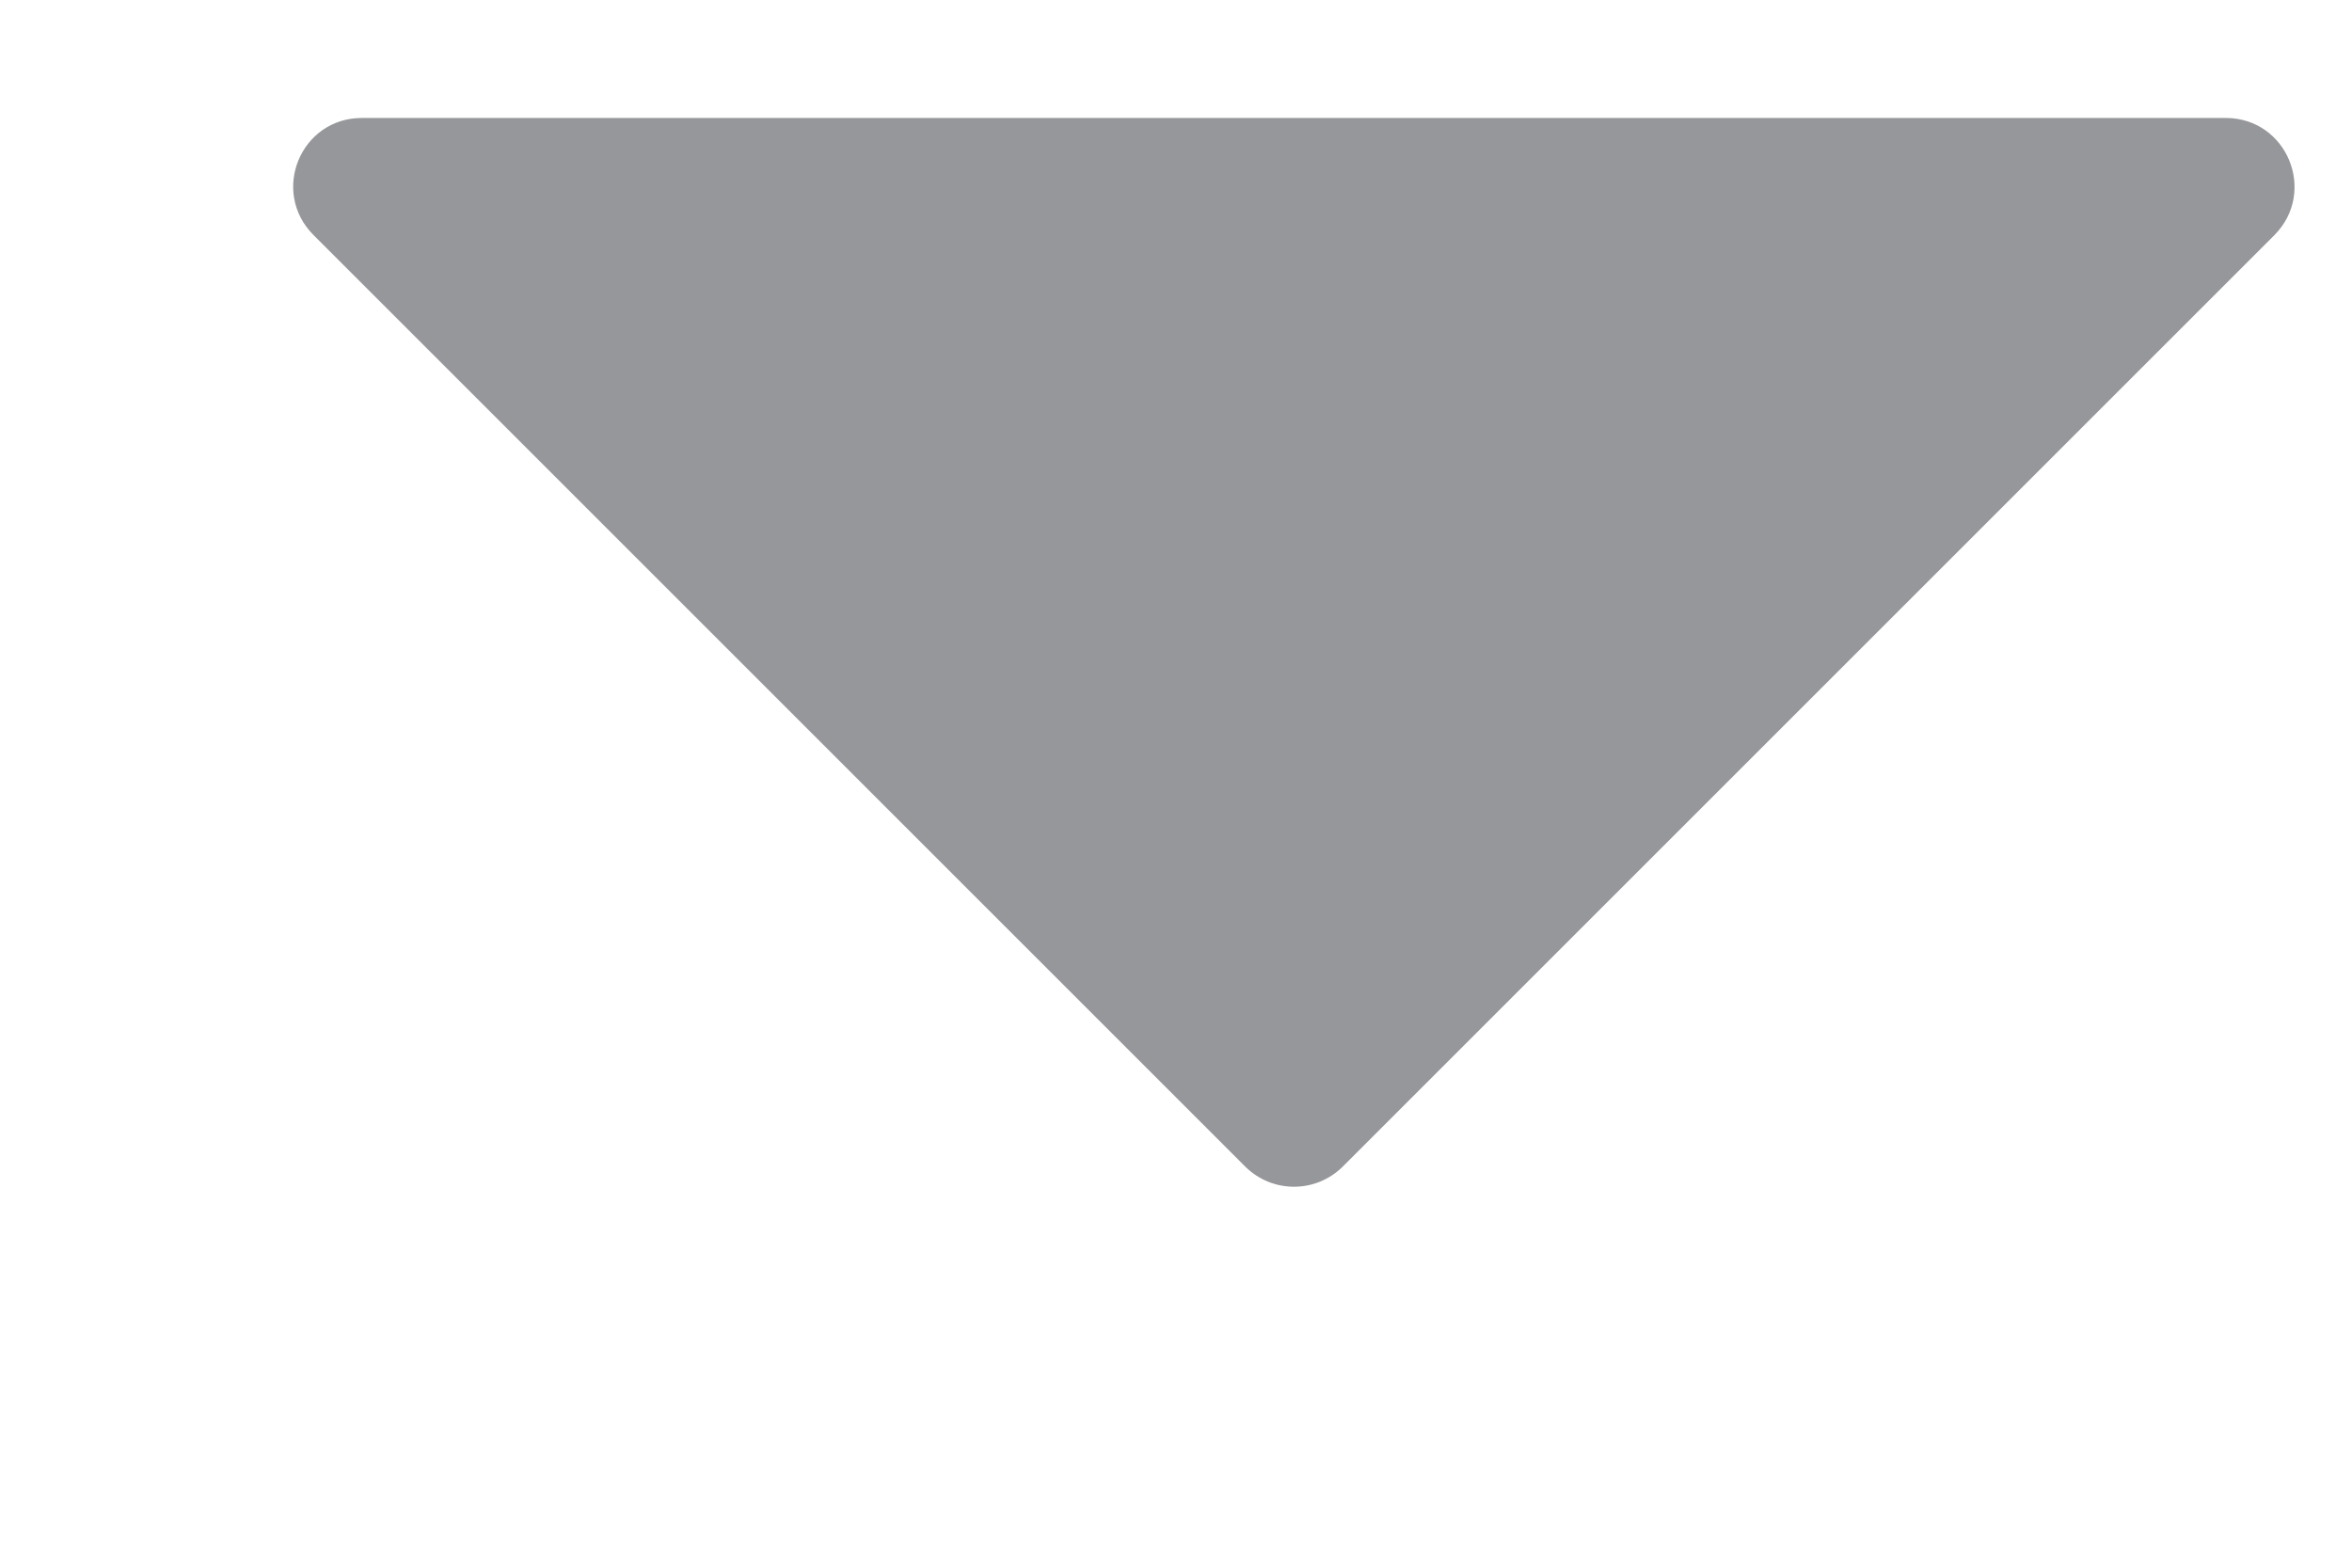 <svg width="6" height="4" viewBox="0 0 6 4" fill="none" xmlns="http://www.w3.org/2000/svg">
<path d="M0.8 0.6L3.177 2.977C3.246 3.045 3.356 3.045 3.425 2.977L5.802 0.6C5.912 0.489 5.834 0.301 5.678 0.301H0.923C0.767 0.301 0.689 0.489 0.8 0.6Z" fill="#96979A"/>
</svg>
